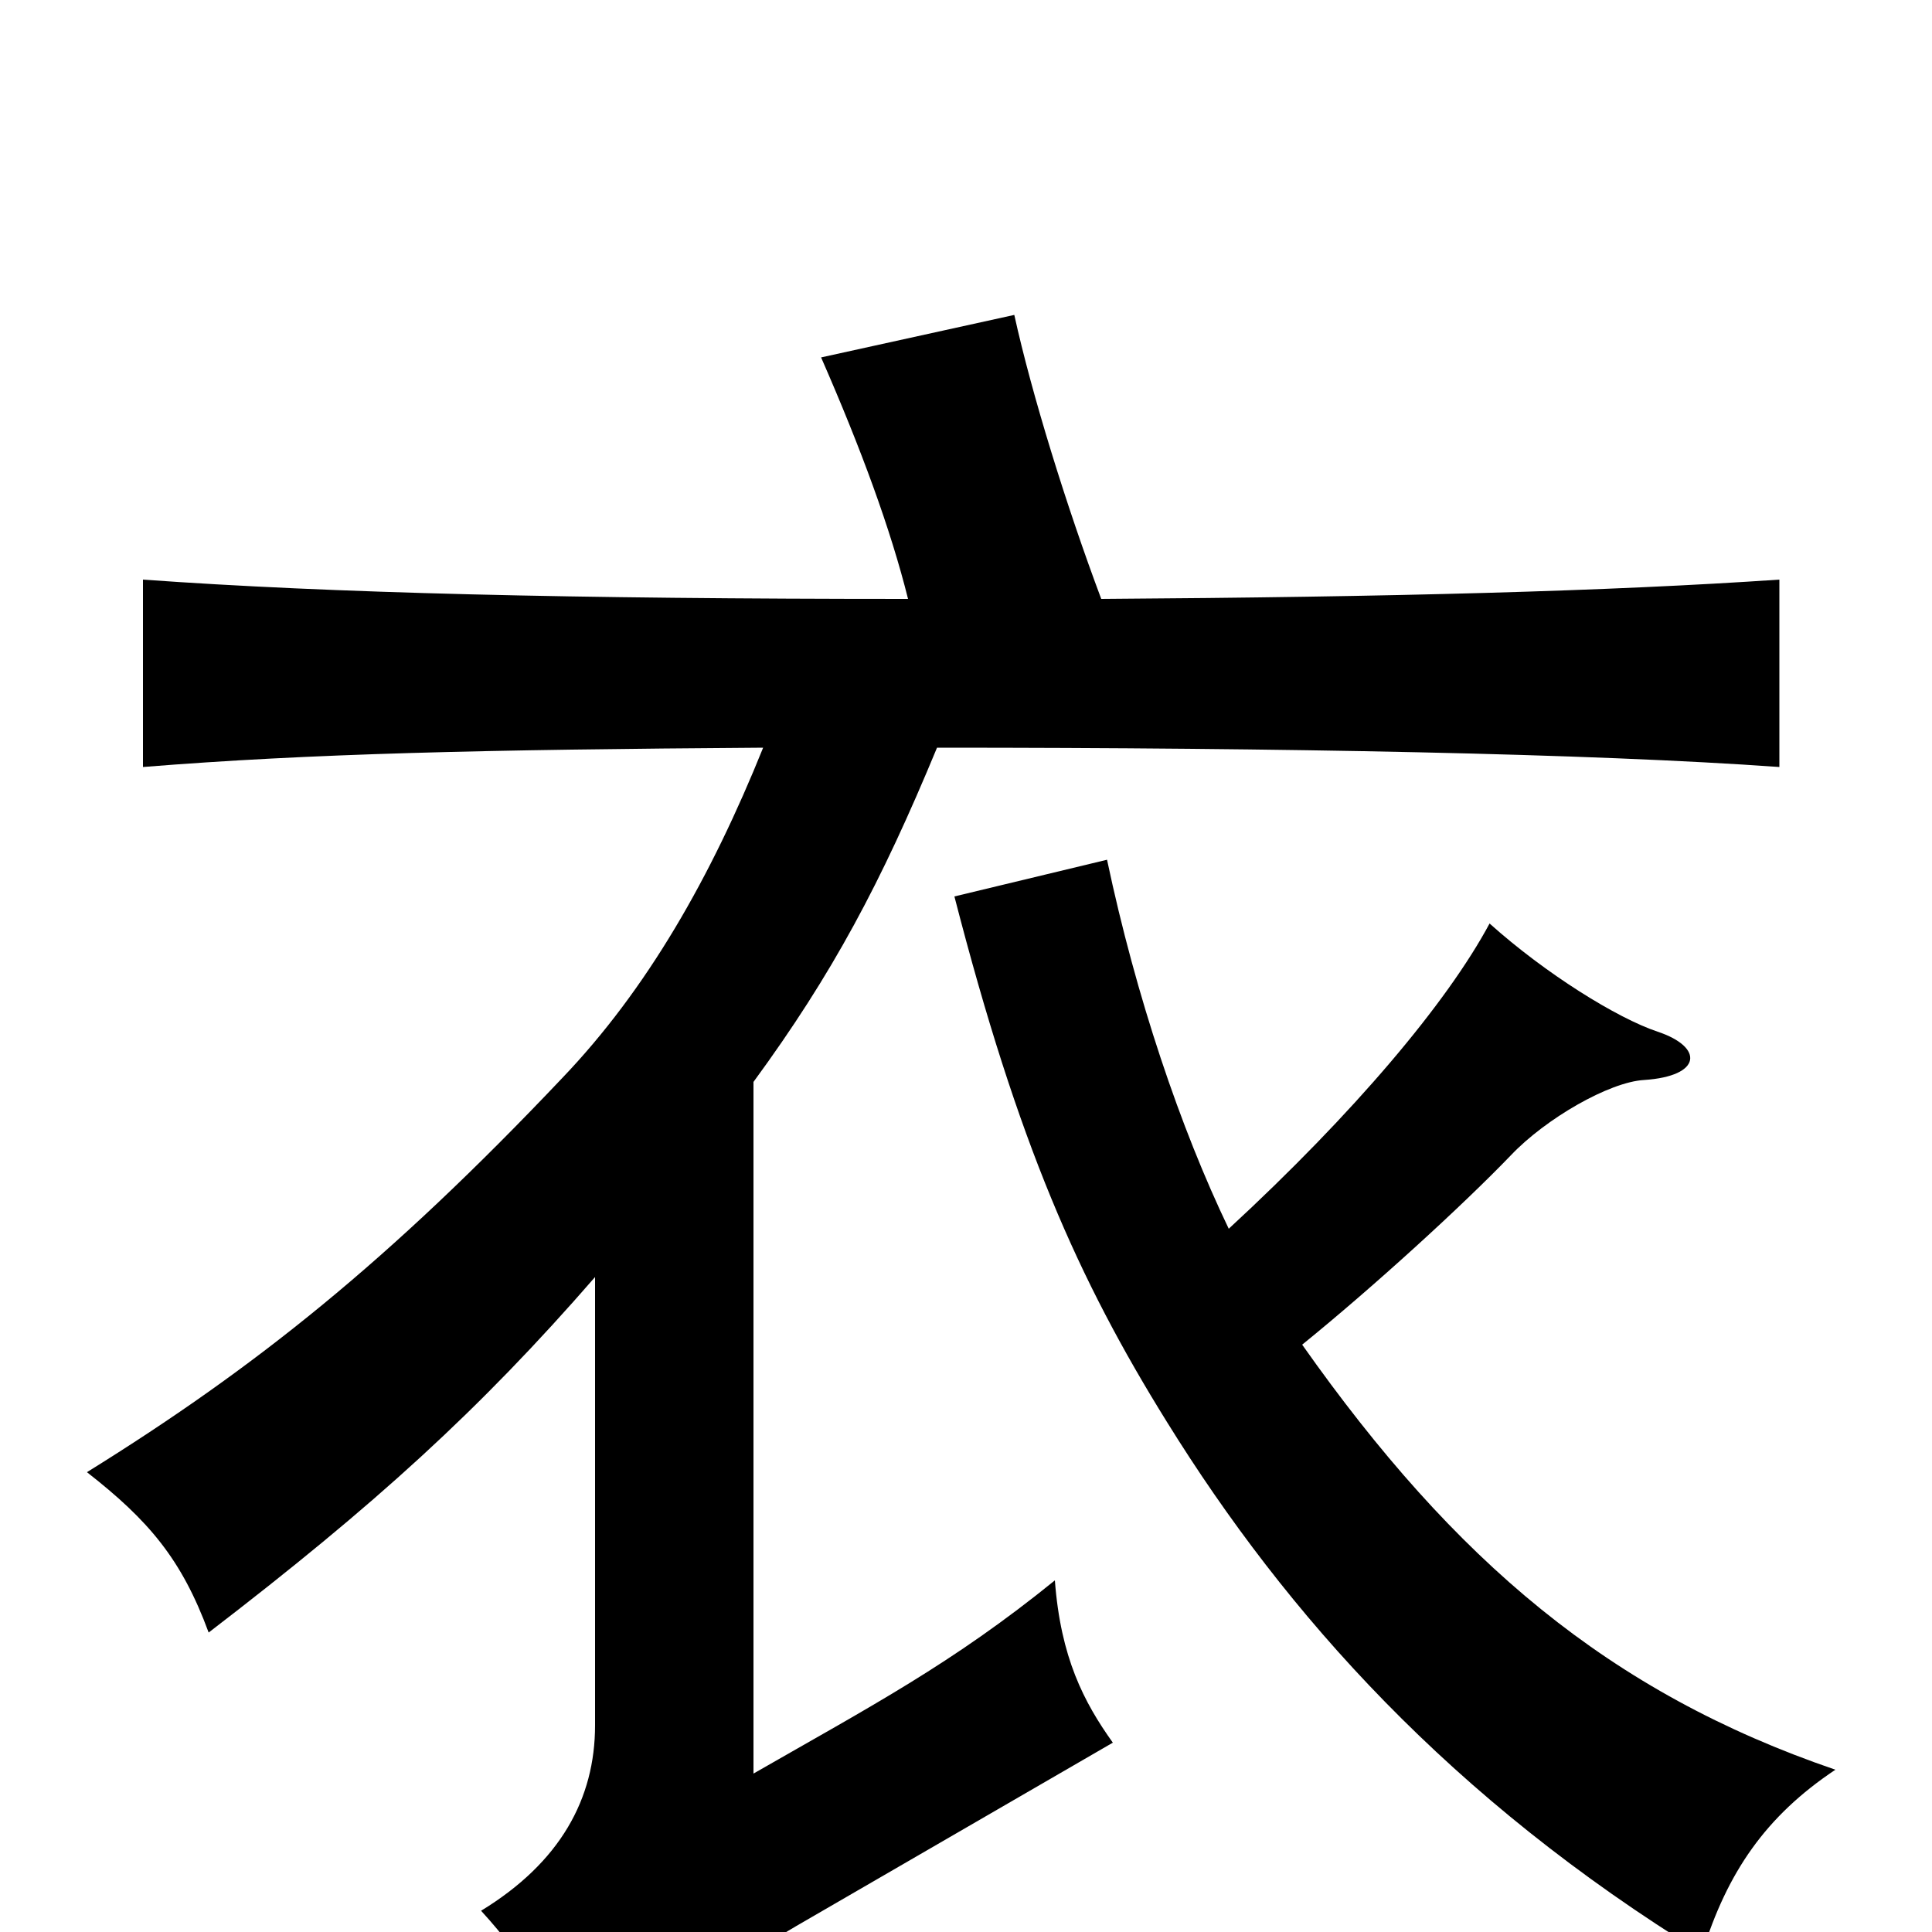 <svg xmlns="http://www.w3.org/2000/svg" viewBox="0 -1000 1000 1000">
	<path fill="#000000" d="M636 -364C611 -416 588 -484 573 -555L494 -536C527 -408 558 -338 604 -264C666 -164 751 -69 881 11C894 -31 914 -60 950 -84C833 -124 753 -192 674 -304C711 -334 757 -376 782 -402C800 -421 833 -440 851 -441C881 -443 882 -458 858 -466C837 -473 800 -496 771 -522C749 -481 701 -424 636 -364ZM470 -690C297 -690 171 -693 74 -700V-603C161 -610 250 -612 395 -613C368 -546 335 -488 291 -442C201 -347 132 -292 45 -238C77 -213 94 -193 108 -155C194 -221 248 -270 308 -339V-107C308 -69 290 -36 249 -11C272 14 291 45 304 74C342 44 376 18 412 -3L576 -98C561 -119 549 -142 546 -182C493 -139 451 -117 390 -82V-440C431 -496 456 -543 485 -613C665 -613 823 -610 921 -603V-700C833 -694 721 -691 570 -690C552 -738 534 -796 525 -837L425 -815C446 -767 461 -726 470 -690Z"/>
</svg>